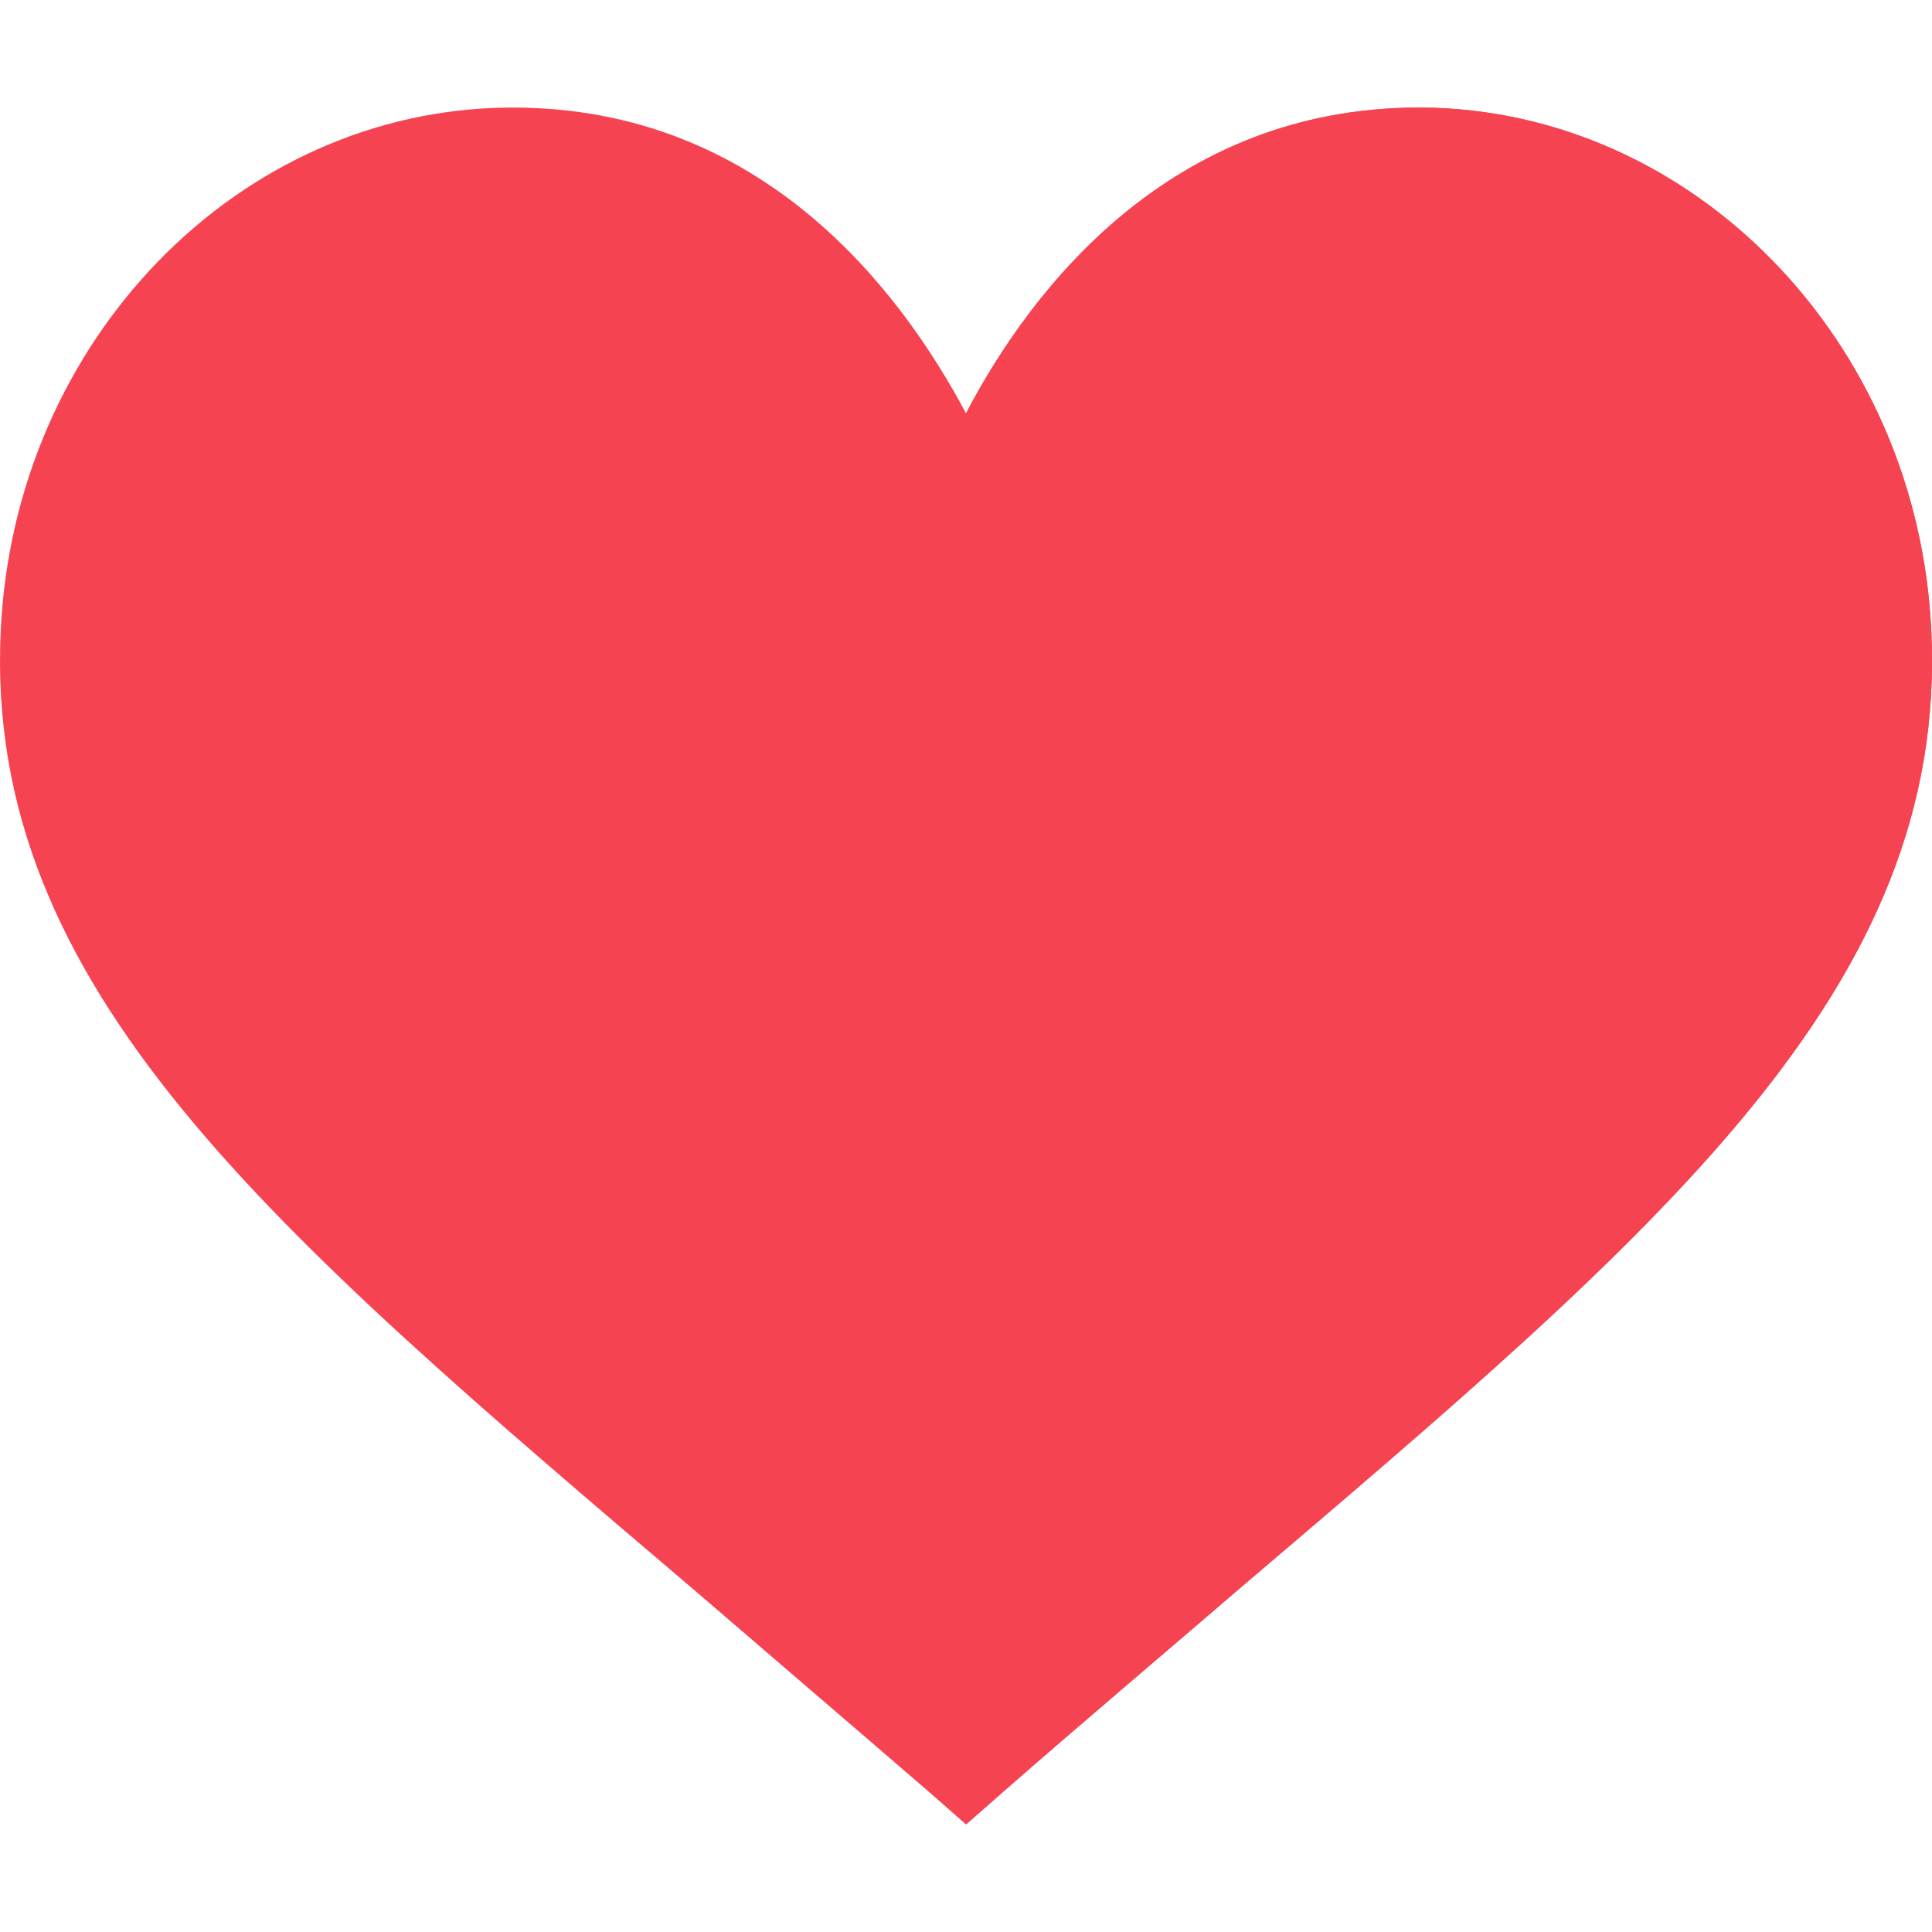 <svg width="137" height="137" viewBox="0 0 137 137" fill="none" xmlns="http://www.w3.org/2000/svg">
<g clip-path="url(#clip0)">
<path d="M100.864 7.628H100.623C82.956 7.628 73.078 20.557 68.501 29.311C63.843 20.557 54.046 7.628 36.378 7.628H36.057C16.944 7.789 1.015 24.091 0.051 44.729C-1.154 70.026 19.032 87.051 49.227 112.749C54.447 117.246 59.989 121.984 65.851 127.044L68.501 129.372L71.151 127.044C76.933 121.984 82.555 117.246 87.775 112.749C117.97 87.051 138.154 70.026 136.949 44.729C135.985 24.09 119.977 7.788 100.864 7.628Z" fill="#F64352"/>
<path d="M136.949 44.729C138.153 70.026 117.969 87.051 87.774 112.749C82.554 117.246 76.933 121.984 71.151 127.044L68.501 129.372V29.311C73.078 20.557 82.956 7.628 100.623 7.628H100.864C119.977 7.788 135.985 24.09 136.949 44.729Z" fill="#F64352"/>
</g>
<defs>
<clipPath id="clip0">
<rect width="137" height="137" fill="white"/>
</clipPath>
</defs>
</svg>
